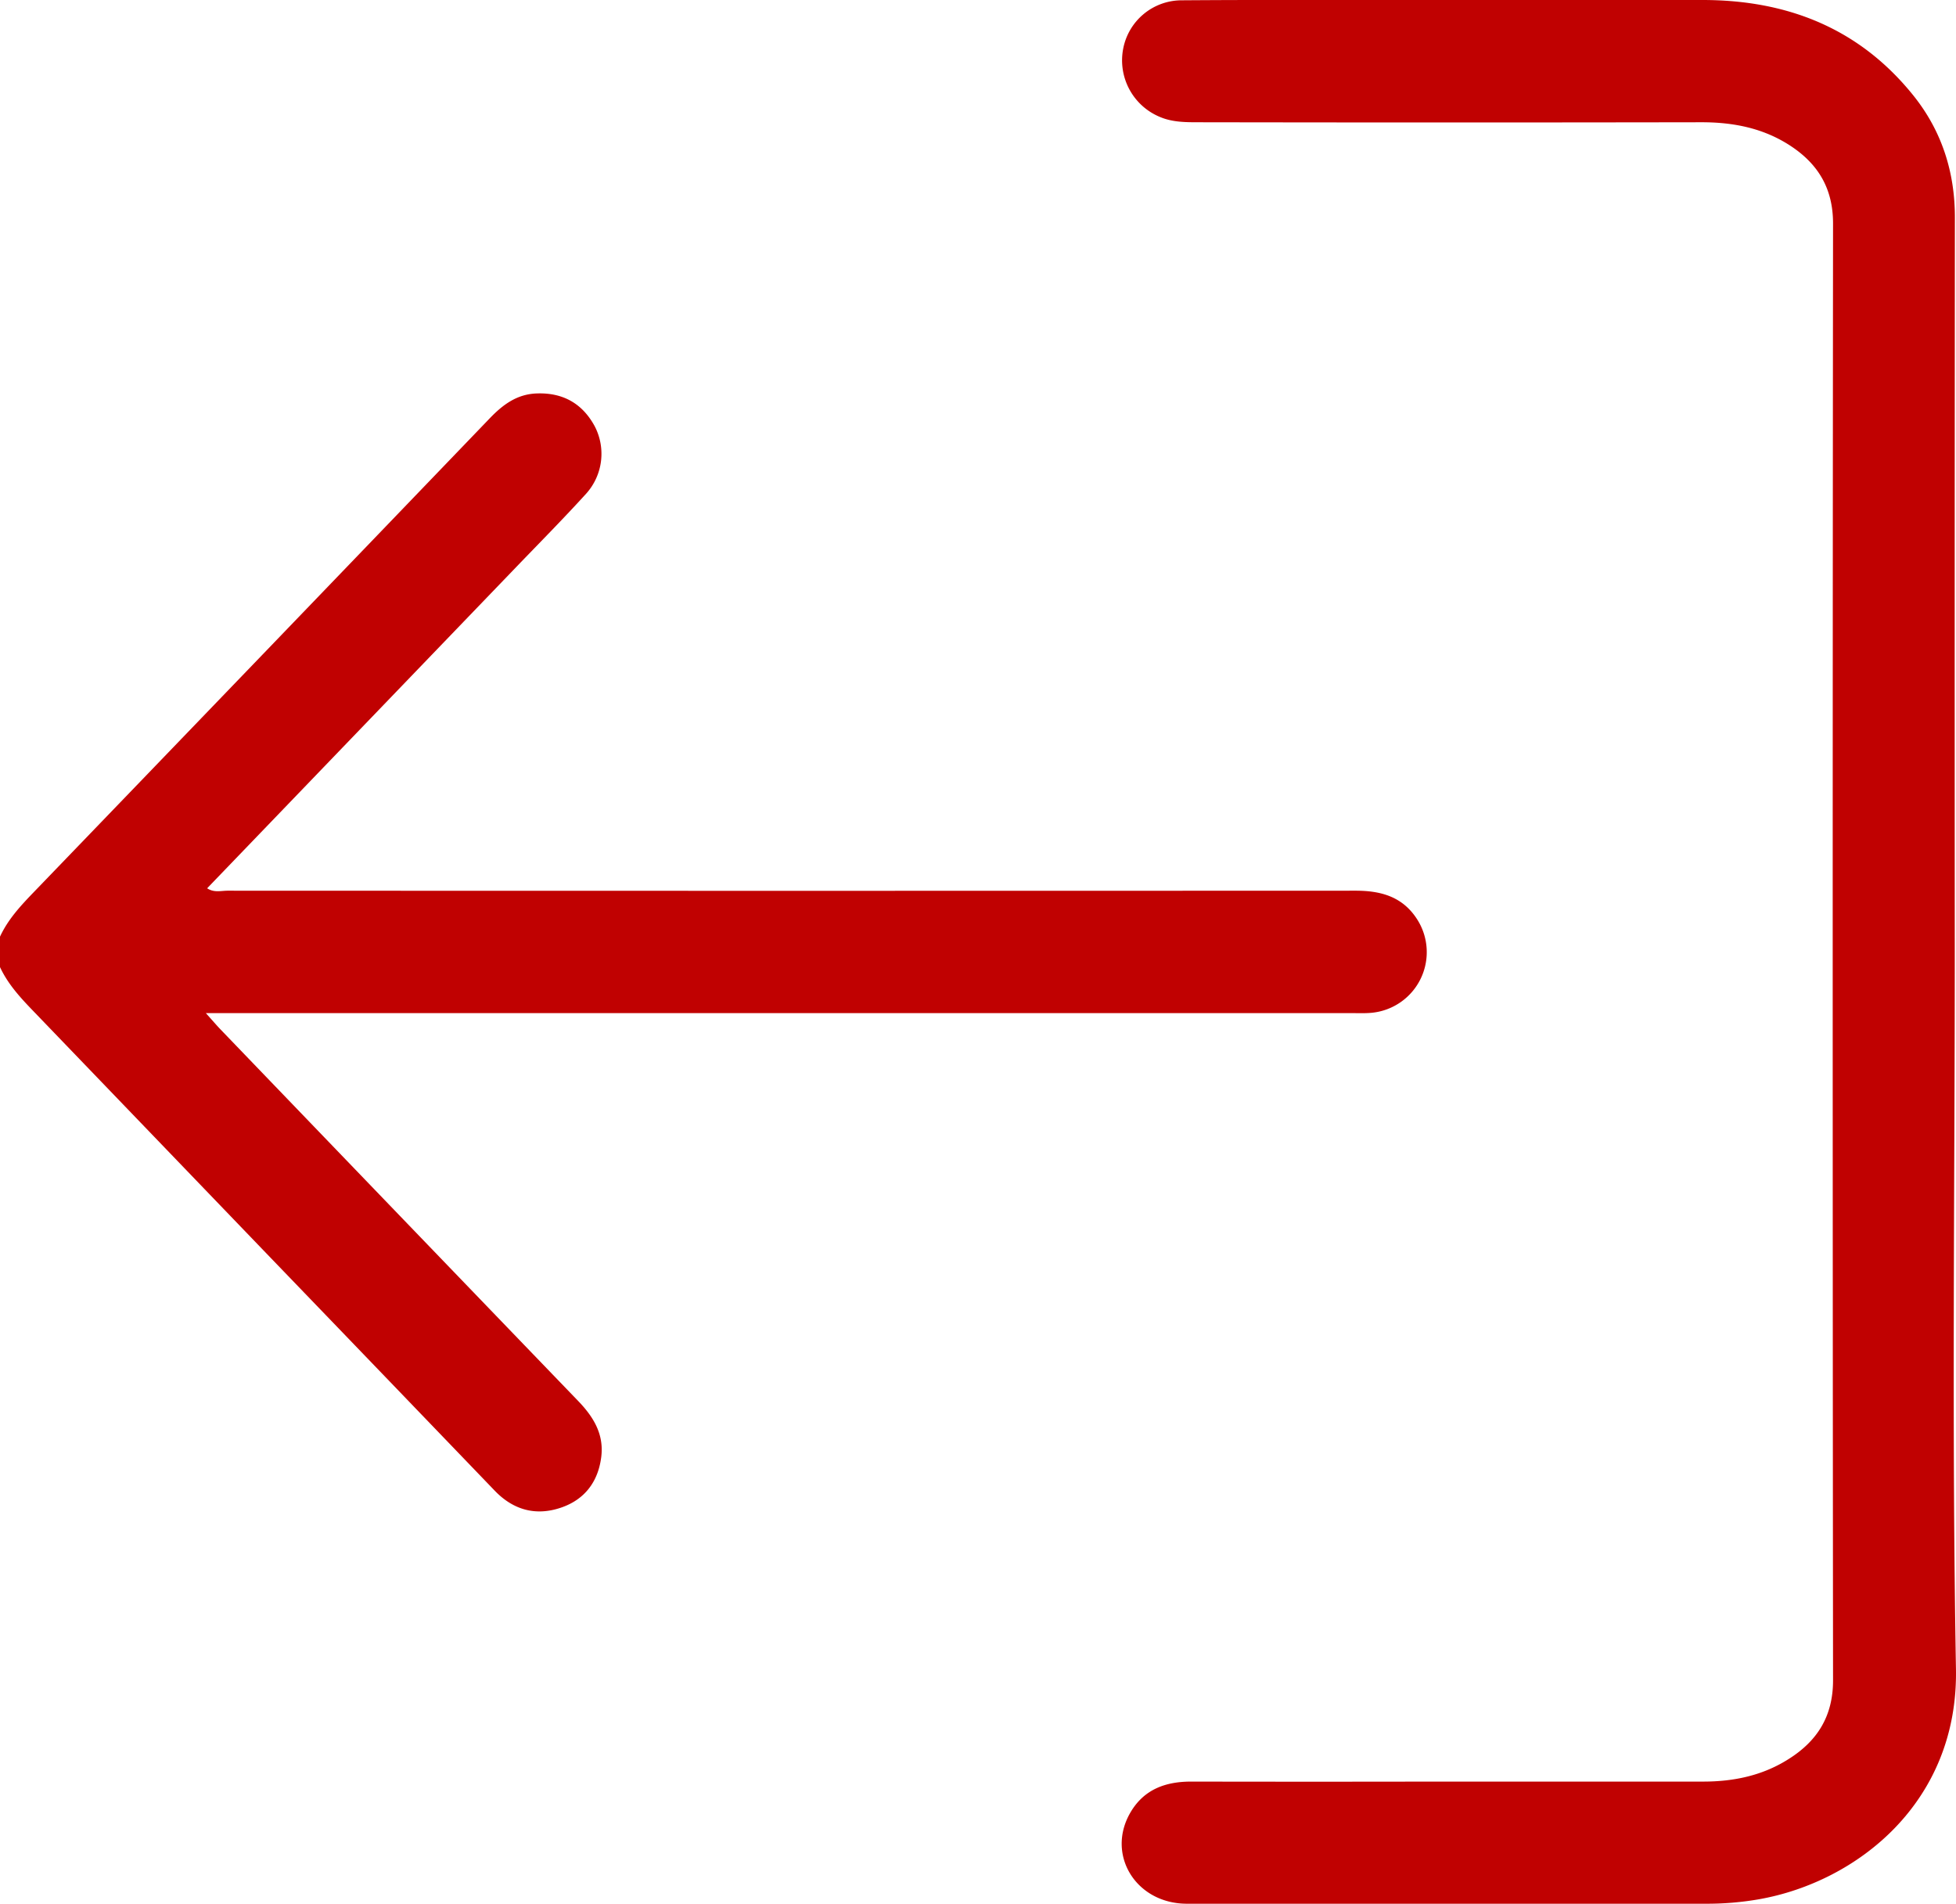 <svg xmlns="http://www.w3.org/2000/svg" viewBox="0 0 511.13 497.38"><defs><style>.cls-1{fill:#c00101;}</style></defs><g id="Слой_2" data-name="Слой 2"><g id="Слой_1-2" data-name="Слой 1"><path class="cls-1" d="M0,244.71c2.11-4.57,5.47-8.15,8.91-11.72q59.54-61.77,119-123.63c3.44-3.59,7.12-6.39,12.37-6.57,6.84-.24,11.9,2.63,15.12,8.56A15.57,15.57,0,0,1,153.15,129c-5.93,6.52-12.13,12.78-18.24,19.13L54.13,232.07c1.81,1.2,3.65.63,5.34.63q147.39.06,294.78,0c6.58,0,12.16,1.54,15.94,7.28a15.91,15.91,0,0,1-11.79,24.62c-1.82.17-3.66.08-5.49.08H53.79c1.61,1.79,2.71,3.09,3.89,4.32q46.67,48.52,93.39,97c4,4.15,6.78,8.66,6.05,14.61-.81,6.51-4.35,11.19-10.55,13.28-6.55,2.22-12.42.62-17.28-4.43q-29.38-30.56-58.8-61.09-30.78-32-61.57-64c-3.45-3.57-6.8-7.15-8.92-11.71Z"/><path class="cls-1" d="M510.81,248.47c0,62.52-.79,125.06.31,187.56.62,34.89-25.89,55.62-51.39,60.15a78.94,78.94,0,0,1-13.89,1.18q-67.84,0-135.68,0c-13.33,0-21.18-12.79-14.78-23.81,3.57-6.13,9.27-8.12,16-8.1q31.93.06,63.86,0c23.28,0,46.55,0,69.83,0,8,0,15.52-1.57,22.31-5.88C474.94,454.81,479,448.33,479,439q-.18-190.3,0-380.61c0-9.13-3.87-15.55-11.18-20.33-7.05-4.6-14.89-6.13-23.23-6.12q-65.85.11-131.7,0c-3.33,0-6.65-.05-9.79-1.39a16,16,0,0,1-9.59-17.85A15.57,15.57,0,0,1,308.72.08C328-.06,347.29,0,366.58,0q39.17,0,78.32,0c22.13,0,41,7.38,55.13,25,7.4,9.25,10.83,20,10.81,31.9Q510.75,152.7,510.81,248.47Z"/></g></g></svg>
